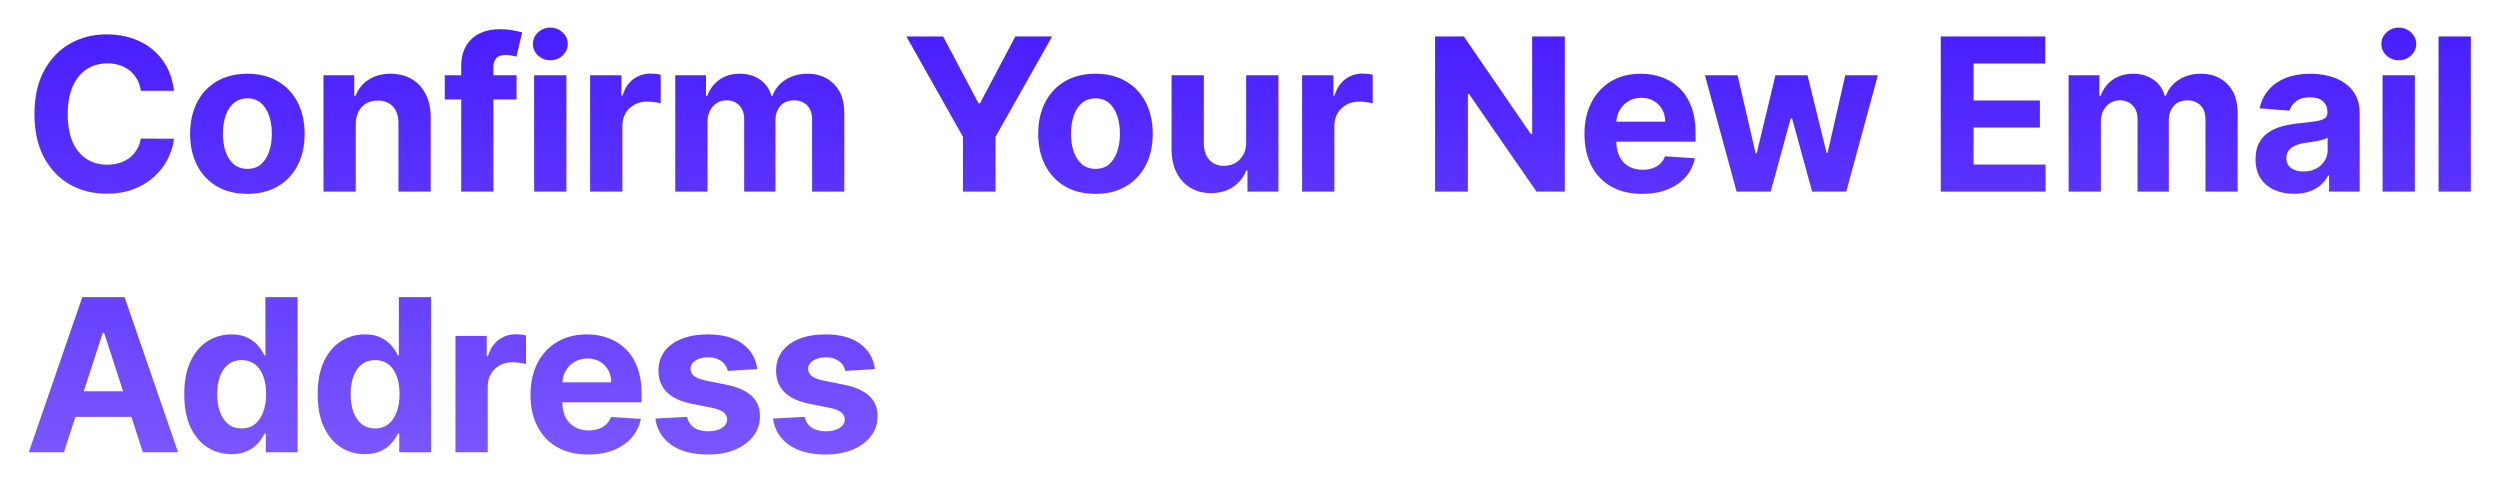 <svg width="422" height="82" viewBox="0 0 422 82" fill="none" xmlns="http://www.w3.org/2000/svg">
<g filter="url(#filter0_dii_1_1683)">
<path d="M29.376 13.984H23.777C23.675 13.26 23.466 12.617 23.151 12.054C22.835 11.483 22.43 10.997 21.936 10.597C21.442 10.196 20.871 9.889 20.223 9.676C19.584 9.463 18.889 9.357 18.139 9.357C16.784 9.357 15.604 9.693 14.598 10.367C13.592 11.031 12.812 12.003 12.258 13.281C11.704 14.551 11.428 16.094 11.428 17.909C11.428 19.776 11.704 21.344 12.258 22.614C12.821 23.884 13.605 24.842 14.611 25.49C15.617 26.138 16.78 26.462 18.101 26.462C18.842 26.462 19.528 26.364 20.159 26.168C20.798 25.972 21.365 25.686 21.859 25.311C22.354 24.928 22.763 24.463 23.087 23.918C23.419 23.372 23.649 22.75 23.777 22.051L29.376 22.077C29.232 23.278 28.869 24.438 28.29 25.554C27.719 26.662 26.947 27.655 25.976 28.533C25.013 29.402 23.862 30.092 22.524 30.604C21.195 31.107 19.69 31.358 18.011 31.358C15.676 31.358 13.588 30.829 11.747 29.773C9.915 28.716 8.466 27.186 7.401 25.183C6.344 23.18 5.815 20.756 5.815 17.909C5.815 15.054 6.352 12.625 7.426 10.622C8.5 8.619 9.957 7.094 11.798 6.045C13.639 4.989 15.71 4.46 18.011 4.46C19.528 4.46 20.935 4.673 22.23 5.099C23.534 5.526 24.689 6.148 25.695 6.966C26.7 7.776 27.518 8.768 28.149 9.945C28.788 11.121 29.197 12.467 29.376 13.984ZM41.756 31.384C39.77 31.384 38.053 30.962 36.604 30.118C35.163 29.266 34.051 28.081 33.267 26.564C32.483 25.038 32.091 23.27 32.091 21.259C32.091 19.23 32.483 17.457 33.267 15.94C34.051 14.415 35.163 13.23 36.604 12.386C38.053 11.534 39.77 11.108 41.756 11.108C43.742 11.108 45.455 11.534 46.895 12.386C48.344 13.23 49.46 14.415 50.244 15.94C51.029 17.457 51.42 19.23 51.42 21.259C51.42 23.27 51.029 25.038 50.244 26.564C49.46 28.081 48.344 29.266 46.895 30.118C45.455 30.962 43.742 31.384 41.756 31.384ZM41.781 27.165C42.685 27.165 43.439 26.909 44.044 26.398C44.649 25.878 45.105 25.171 45.412 24.276C45.727 23.381 45.885 22.362 45.885 21.22C45.885 20.078 45.727 19.06 45.412 18.165C45.105 17.27 44.649 16.562 44.044 16.043C43.439 15.523 42.685 15.263 41.781 15.263C40.869 15.263 40.102 15.523 39.48 16.043C38.867 16.562 38.402 17.27 38.087 18.165C37.78 19.06 37.627 20.078 37.627 21.22C37.627 22.362 37.78 23.381 38.087 24.276C38.402 25.171 38.867 25.878 39.48 26.398C40.102 26.909 40.869 27.165 41.781 27.165ZM60.048 19.648V31H54.602V11.364H59.792V14.828H60.022C60.457 13.686 61.185 12.783 62.208 12.118C63.231 11.445 64.471 11.108 65.928 11.108C67.292 11.108 68.481 11.406 69.495 12.003C70.509 12.599 71.298 13.452 71.86 14.56C72.423 15.659 72.704 16.972 72.704 18.497V31H67.258V19.469C67.266 18.267 66.96 17.329 66.338 16.656C65.715 15.974 64.859 15.633 63.768 15.633C63.035 15.633 62.387 15.791 61.825 16.107C61.271 16.422 60.836 16.882 60.521 17.487C60.214 18.084 60.056 18.804 60.048 19.648ZM87.196 11.364V15.454H75.077V11.364H87.196ZM77.851 31V9.945C77.851 8.521 78.128 7.341 78.682 6.403C79.244 5.466 80.011 4.763 80.983 4.294C81.954 3.825 83.058 3.591 84.294 3.591C85.129 3.591 85.892 3.655 86.582 3.783C87.281 3.911 87.801 4.026 88.142 4.128L87.17 8.219C86.957 8.151 86.693 8.087 86.378 8.027C86.071 7.967 85.756 7.938 85.432 7.938C84.631 7.938 84.072 8.125 83.757 8.5C83.442 8.866 83.284 9.382 83.284 10.047V31H77.851ZM90.163 31V11.364H95.609V31H90.163ZM92.899 8.832C92.089 8.832 91.394 8.564 90.815 8.027C90.244 7.482 89.958 6.83 89.958 6.071C89.958 5.321 90.244 4.678 90.815 4.141C91.394 3.595 92.089 3.322 92.899 3.322C93.708 3.322 94.399 3.595 94.97 4.141C95.549 4.678 95.839 5.321 95.839 6.071C95.839 6.83 95.549 7.482 94.97 8.027C94.399 8.564 93.708 8.832 92.899 8.832ZM99.612 31V11.364H104.891V14.79H105.096C105.454 13.571 106.055 12.651 106.898 12.028C107.742 11.398 108.714 11.082 109.813 11.082C110.086 11.082 110.38 11.099 110.695 11.133C111.011 11.168 111.288 11.214 111.526 11.274V16.107C111.271 16.03 110.917 15.962 110.465 15.902C110.014 15.842 109.6 15.812 109.225 15.812C108.424 15.812 107.708 15.987 107.077 16.337C106.455 16.678 105.961 17.155 105.595 17.768C105.237 18.382 105.058 19.09 105.058 19.891V31H99.612ZM113.982 31V11.364H119.172V14.828H119.402C119.812 13.678 120.493 12.77 121.448 12.105C122.402 11.44 123.545 11.108 124.874 11.108C126.221 11.108 127.367 11.445 128.313 12.118C129.259 12.783 129.89 13.686 130.205 14.828H130.41C130.81 13.703 131.535 12.804 132.583 12.131C133.64 11.449 134.888 11.108 136.329 11.108C138.161 11.108 139.648 11.692 140.79 12.859C141.941 14.018 142.516 15.663 142.516 17.794V31H137.083V18.868C137.083 17.777 136.793 16.959 136.214 16.413C135.634 15.868 134.91 15.595 134.04 15.595C133.052 15.595 132.28 15.911 131.726 16.541C131.172 17.163 130.895 17.986 130.895 19.009V31H125.616V18.753C125.616 17.79 125.339 17.023 124.785 16.452C124.239 15.881 123.519 15.595 122.624 15.595C122.019 15.595 121.474 15.749 120.988 16.055C120.51 16.354 120.131 16.776 119.85 17.321C119.569 17.858 119.428 18.489 119.428 19.213V31H113.982ZM152.998 4.818H159.198L165.169 16.094H165.424L171.394 4.818H177.595L168.045 21.744V31H162.548V21.744L152.998 4.818ZM184.915 31.384C182.929 31.384 181.212 30.962 179.763 30.118C178.322 29.266 177.21 28.081 176.426 26.564C175.642 25.038 175.25 23.27 175.25 21.259C175.25 19.23 175.642 17.457 176.426 15.94C177.21 14.415 178.322 13.23 179.763 12.386C181.212 11.534 182.929 11.108 184.915 11.108C186.901 11.108 188.614 11.534 190.054 12.386C191.503 13.23 192.619 14.415 193.403 15.94C194.188 17.457 194.58 19.23 194.58 21.259C194.58 23.27 194.188 25.038 193.403 26.564C192.619 28.081 191.503 29.266 190.054 30.118C188.614 30.962 186.901 31.384 184.915 31.384ZM184.94 27.165C185.844 27.165 186.598 26.909 187.203 26.398C187.808 25.878 188.264 25.171 188.571 24.276C188.886 23.381 189.044 22.362 189.044 21.22C189.044 20.078 188.886 19.06 188.571 18.165C188.264 17.27 187.808 16.562 187.203 16.043C186.598 15.523 185.844 15.263 184.94 15.263C184.028 15.263 183.261 15.523 182.639 16.043C182.026 16.562 181.561 17.27 181.246 18.165C180.939 19.06 180.786 20.078 180.786 21.22C180.786 22.362 180.939 23.381 181.246 24.276C181.561 25.171 182.026 25.878 182.639 26.398C183.261 26.909 184.028 27.165 184.94 27.165ZM210.353 22.639V11.364H215.799V31H210.57V27.433H210.366C209.923 28.584 209.186 29.509 208.154 30.207C207.132 30.906 205.883 31.256 204.409 31.256C203.096 31.256 201.941 30.957 200.944 30.361C199.947 29.764 199.167 28.916 198.605 27.817C198.051 26.717 197.769 25.401 197.761 23.866V11.364H203.207V22.895C203.215 24.054 203.526 24.97 204.14 25.643C204.754 26.317 205.576 26.653 206.607 26.653C207.264 26.653 207.877 26.504 208.448 26.206C209.019 25.899 209.48 25.447 209.829 24.851C210.187 24.254 210.362 23.517 210.353 22.639ZM219.795 31V11.364H225.075V14.79H225.28C225.638 13.571 226.238 12.651 227.082 12.028C227.926 11.398 228.898 11.082 229.997 11.082C230.27 11.082 230.564 11.099 230.879 11.133C231.194 11.168 231.471 11.214 231.71 11.274V16.107C231.454 16.03 231.101 15.962 230.649 15.902C230.197 15.842 229.784 15.812 229.409 15.812C228.608 15.812 227.892 15.987 227.261 16.337C226.639 16.678 226.145 17.155 225.778 17.768C225.42 18.382 225.241 19.09 225.241 19.891V31H219.795ZM264.139 4.818V31H259.358L247.967 14.521H247.776V31H242.24V4.818H247.098L258.399 21.284H258.629V4.818H264.139ZM277.199 31.384C275.179 31.384 273.441 30.974 271.983 30.156C270.535 29.329 269.418 28.162 268.634 26.653C267.85 25.136 267.458 23.342 267.458 21.271C267.458 19.251 267.85 17.479 268.634 15.953C269.418 14.428 270.522 13.239 271.945 12.386C273.377 11.534 275.056 11.108 276.982 11.108C278.277 11.108 279.483 11.317 280.6 11.734C281.725 12.143 282.705 12.761 283.54 13.588C284.384 14.415 285.04 15.454 285.509 16.707C285.978 17.952 286.212 19.409 286.212 21.079V22.575H269.631V19.2H281.086C281.086 18.416 280.915 17.722 280.574 17.116C280.233 16.511 279.76 16.038 279.155 15.697C278.559 15.348 277.864 15.173 277.071 15.173C276.245 15.173 275.512 15.365 274.873 15.749C274.242 16.124 273.748 16.631 273.39 17.27C273.032 17.901 272.848 18.604 272.84 19.379V22.588C272.84 23.56 273.019 24.399 273.377 25.107C273.743 25.814 274.259 26.359 274.924 26.743C275.589 27.126 276.377 27.318 277.289 27.318C277.894 27.318 278.448 27.233 278.951 27.062C279.454 26.892 279.884 26.636 280.242 26.296C280.6 25.954 280.873 25.537 281.06 25.043L286.097 25.375C285.841 26.585 285.317 27.642 284.525 28.546C283.741 29.44 282.726 30.139 281.482 30.642C280.246 31.136 278.819 31.384 277.199 31.384ZM293.139 31L287.795 11.364H293.305L296.348 24.557H296.527L299.697 11.364H305.105L308.327 24.48H308.493L311.484 11.364H316.981L311.65 31H305.885L302.51 18.651H302.267L298.892 31H293.139ZM327.601 31V4.818H345.243V9.382H333.136V15.621H344.335V20.185H333.136V26.436H345.294V31H327.601ZM349.182 31V11.364H354.372V14.828H354.602C355.011 13.678 355.693 12.77 356.647 12.105C357.602 11.44 358.744 11.108 360.074 11.108C361.42 11.108 362.567 11.445 363.513 12.118C364.459 12.783 365.089 13.686 365.405 14.828H365.609C366.01 13.703 366.734 12.804 367.782 12.131C368.839 11.449 370.088 11.108 371.528 11.108C373.361 11.108 374.848 11.692 375.99 12.859C377.14 14.018 377.716 15.663 377.716 17.794V31H372.282V18.868C372.282 17.777 371.993 16.959 371.413 16.413C370.834 15.868 370.109 15.595 369.24 15.595C368.251 15.595 367.48 15.911 366.926 16.541C366.372 17.163 366.095 17.986 366.095 19.009V31H360.815V18.753C360.815 17.79 360.538 17.023 359.984 16.452C359.439 15.881 358.718 15.595 357.824 15.595C357.218 15.595 356.673 15.749 356.187 16.055C355.71 16.354 355.331 16.776 355.049 17.321C354.768 17.858 354.628 18.489 354.628 19.213V31H349.182ZM387.257 31.371C386.004 31.371 384.888 31.153 383.908 30.719C382.927 30.276 382.152 29.624 381.581 28.763C381.018 27.893 380.737 26.811 380.737 25.516C380.737 24.425 380.937 23.509 381.338 22.767C381.738 22.026 382.284 21.429 382.974 20.977C383.665 20.526 384.449 20.185 385.327 19.954C386.213 19.724 387.142 19.562 388.113 19.469C389.256 19.349 390.176 19.239 390.875 19.136C391.574 19.026 392.081 18.864 392.396 18.651C392.711 18.438 392.869 18.122 392.869 17.704V17.628C392.869 16.818 392.613 16.192 392.102 15.749C391.599 15.305 390.883 15.084 389.954 15.084C388.974 15.084 388.194 15.301 387.615 15.736C387.035 16.162 386.652 16.699 386.464 17.347L381.427 16.938C381.683 15.744 382.186 14.713 382.936 13.844C383.686 12.966 384.653 12.293 385.838 11.824C387.031 11.347 388.412 11.108 389.98 11.108C391.071 11.108 392.115 11.236 393.112 11.492C394.118 11.747 395.008 12.143 395.784 12.68C396.568 13.217 397.186 13.908 397.638 14.751C398.089 15.587 398.315 16.588 398.315 17.756V31H393.15V28.277H392.997C392.682 28.891 392.26 29.432 391.731 29.901C391.203 30.361 390.568 30.723 389.827 30.987C389.085 31.243 388.229 31.371 387.257 31.371ZM388.817 27.612C389.618 27.612 390.325 27.454 390.939 27.139C391.552 26.815 392.034 26.381 392.383 25.835C392.733 25.29 392.908 24.672 392.908 23.982V21.898C392.737 22.009 392.503 22.111 392.204 22.204C391.915 22.29 391.586 22.371 391.22 22.447C390.854 22.516 390.487 22.579 390.121 22.639C389.754 22.69 389.422 22.737 389.123 22.78C388.484 22.874 387.926 23.023 387.449 23.227C386.971 23.432 386.601 23.709 386.336 24.058C386.072 24.399 385.94 24.825 385.94 25.337C385.94 26.078 386.209 26.645 386.746 27.037C387.291 27.421 387.981 27.612 388.817 27.612ZM402.18 31V11.364H407.626V31H402.18ZM404.916 8.832C404.106 8.832 403.412 8.564 402.832 8.027C402.261 7.482 401.976 6.83 401.976 6.071C401.976 5.321 402.261 4.678 402.832 4.141C403.412 3.595 404.106 3.322 404.916 3.322C405.726 3.322 406.416 3.595 406.987 4.141C407.567 4.678 407.856 5.321 407.856 6.071C407.856 6.83 407.567 7.482 406.987 8.027C406.416 8.564 405.726 8.832 404.916 8.832ZM417.075 4.818V31H411.629V4.818H417.075ZM10.788 75H4.857L13.895 48.818H21.028L30.054 75H24.122L17.564 54.801H17.359L10.788 75ZM10.418 64.709H24.429V69.03H10.418V64.709ZM39.065 75.32C37.573 75.32 36.222 74.936 35.012 74.169C33.81 73.394 32.856 72.256 32.148 70.756C31.45 69.247 31.1 67.398 31.1 65.207C31.1 62.957 31.462 61.087 32.187 59.595C32.911 58.095 33.874 56.974 35.076 56.233C36.286 55.483 37.612 55.108 39.052 55.108C40.151 55.108 41.068 55.295 41.8 55.67C42.542 56.037 43.139 56.497 43.59 57.051C44.05 57.597 44.4 58.133 44.639 58.662H44.805V48.818H50.238V75H44.869V71.855H44.639C44.383 72.401 44.021 72.942 43.552 73.479C43.092 74.007 42.491 74.446 41.749 74.796C41.016 75.145 40.121 75.32 39.065 75.32ZM40.791 70.986C41.668 70.986 42.41 70.747 43.015 70.27C43.629 69.784 44.097 69.106 44.421 68.237C44.754 67.368 44.92 66.349 44.92 65.182C44.92 64.014 44.758 63 44.434 62.139C44.11 61.278 43.641 60.614 43.028 60.145C42.414 59.676 41.668 59.442 40.791 59.442C39.896 59.442 39.141 59.685 38.528 60.17C37.914 60.656 37.45 61.33 37.134 62.19C36.819 63.051 36.661 64.048 36.661 65.182C36.661 66.324 36.819 67.334 37.134 68.212C37.458 69.081 37.923 69.763 38.528 70.257C39.141 70.743 39.896 70.986 40.791 70.986ZM61.591 75.32C60.1 75.32 58.749 74.936 57.539 74.169C56.337 73.394 55.383 72.256 54.675 70.756C53.976 69.247 53.627 67.398 53.627 65.207C53.627 62.957 53.989 61.087 54.714 59.595C55.438 58.095 56.401 56.974 57.603 56.233C58.813 55.483 60.138 55.108 61.579 55.108C62.678 55.108 63.594 55.295 64.327 55.67C65.069 56.037 65.665 56.497 66.117 57.051C66.577 57.597 66.927 58.133 67.165 58.662H67.332V48.818H72.765V75H67.395V71.855H67.165C66.91 72.401 66.547 72.942 66.079 73.479C65.618 74.007 65.018 74.446 64.276 74.796C63.543 75.145 62.648 75.32 61.591 75.32ZM63.317 70.986C64.195 70.986 64.937 70.747 65.542 70.27C66.155 69.784 66.624 69.106 66.948 68.237C67.28 67.368 67.447 66.349 67.447 65.182C67.447 64.014 67.285 63 66.961 62.139C66.637 61.278 66.168 60.614 65.555 60.145C64.941 59.676 64.195 59.442 63.317 59.442C62.422 59.442 61.668 59.685 61.054 60.17C60.441 60.656 59.976 61.33 59.661 62.19C59.346 63.051 59.188 64.048 59.188 65.182C59.188 66.324 59.346 67.334 59.661 68.212C59.985 69.081 60.449 69.763 61.054 70.257C61.668 70.743 62.422 70.986 63.317 70.986ZM76.882 75V55.364H82.162V58.79H82.367C82.725 57.571 83.326 56.651 84.169 56.028C85.013 55.398 85.985 55.082 87.084 55.082C87.357 55.082 87.651 55.099 87.966 55.133C88.281 55.168 88.558 55.215 88.797 55.274V60.106C88.541 60.03 88.188 59.962 87.736 59.902C87.284 59.842 86.871 59.812 86.496 59.812C85.695 59.812 84.979 59.987 84.348 60.337C83.726 60.678 83.232 61.155 82.865 61.769C82.507 62.382 82.328 63.09 82.328 63.891V75H76.882ZM99.288 75.383C97.268 75.383 95.529 74.974 94.072 74.156C92.623 73.329 91.506 72.162 90.722 70.653C89.938 69.136 89.546 67.342 89.546 65.271C89.546 63.251 89.938 61.479 90.722 59.953C91.506 58.428 92.61 57.239 94.033 56.386C95.465 55.534 97.144 55.108 99.07 55.108C100.366 55.108 101.572 55.317 102.688 55.734C103.813 56.144 104.793 56.761 105.629 57.588C106.472 58.415 107.129 59.455 107.597 60.707C108.066 61.952 108.3 63.409 108.3 65.079V66.575H91.719V63.2H103.174C103.174 62.416 103.004 61.722 102.663 61.117C102.322 60.511 101.849 60.038 101.244 59.697C100.647 59.348 99.952 59.173 99.16 59.173C98.333 59.173 97.6 59.365 96.961 59.749C96.33 60.124 95.836 60.631 95.478 61.27C95.12 61.901 94.937 62.604 94.928 63.379V66.588C94.928 67.56 95.107 68.399 95.465 69.106C95.832 69.814 96.347 70.359 97.012 70.743C97.677 71.126 98.465 71.318 99.377 71.318C99.982 71.318 100.536 71.233 101.039 71.062C101.542 70.892 101.972 70.636 102.33 70.296C102.688 69.954 102.961 69.537 103.148 69.043L108.185 69.375C107.93 70.585 107.406 71.642 106.613 72.546C105.829 73.44 104.815 74.139 103.57 74.642C102.334 75.136 100.907 75.383 99.288 75.383ZM127.832 60.963L122.847 61.27C122.761 60.844 122.578 60.46 122.297 60.119C122.016 59.77 121.645 59.493 121.185 59.288C120.733 59.075 120.192 58.969 119.561 58.969C118.717 58.969 118.006 59.148 117.426 59.506C116.847 59.855 116.557 60.324 116.557 60.912C116.557 61.381 116.744 61.777 117.119 62.101C117.494 62.425 118.138 62.685 119.05 62.881L122.604 63.597C124.513 63.989 125.936 64.619 126.874 65.489C127.811 66.358 128.28 67.5 128.28 68.915C128.28 70.202 127.901 71.331 127.142 72.303C126.392 73.274 125.361 74.033 124.048 74.578C122.744 75.115 121.24 75.383 119.536 75.383C116.936 75.383 114.865 74.842 113.323 73.76C111.788 72.669 110.889 71.186 110.625 69.311L115.982 69.03C116.144 69.822 116.536 70.428 117.158 70.845C117.78 71.254 118.577 71.459 119.548 71.459C120.503 71.459 121.27 71.276 121.849 70.909C122.438 70.534 122.736 70.053 122.744 69.465C122.736 68.97 122.527 68.565 122.118 68.25C121.709 67.926 121.078 67.679 120.226 67.508L116.825 66.831C114.908 66.447 113.48 65.783 112.543 64.837C111.614 63.891 111.149 62.685 111.149 61.219C111.149 59.957 111.49 58.871 112.172 57.959C112.862 57.047 113.83 56.344 115.074 55.849C116.327 55.355 117.793 55.108 119.472 55.108C121.952 55.108 123.903 55.632 125.327 56.68C126.759 57.729 127.594 59.156 127.832 60.963ZM147.687 60.963L142.701 61.27C142.616 60.844 142.433 60.46 142.152 60.119C141.871 59.77 141.5 59.493 141.04 59.288C140.588 59.075 140.047 58.969 139.416 58.969C138.572 58.969 137.861 59.148 137.281 59.506C136.701 59.855 136.412 60.324 136.412 60.912C136.412 61.381 136.599 61.777 136.974 62.101C137.349 62.425 137.993 62.685 138.905 62.881L142.459 63.597C144.368 63.989 145.791 64.619 146.728 65.489C147.666 66.358 148.135 67.5 148.135 68.915C148.135 70.202 147.755 71.331 146.997 72.303C146.247 73.274 145.216 74.033 143.903 74.578C142.599 75.115 141.095 75.383 139.39 75.383C136.791 75.383 134.72 74.842 133.177 73.76C131.643 72.669 130.744 71.186 130.48 69.311L135.836 69.03C135.998 69.822 136.39 70.428 137.013 70.845C137.635 71.254 138.432 71.459 139.403 71.459C140.358 71.459 141.125 71.276 141.704 70.909C142.292 70.534 142.591 70.053 142.599 69.465C142.591 68.97 142.382 68.565 141.973 68.25C141.564 67.926 140.933 67.679 140.081 67.508L136.68 66.831C134.763 66.447 133.335 65.783 132.398 64.837C131.469 63.891 131.004 62.685 131.004 61.219C131.004 59.957 131.345 58.871 132.027 57.959C132.717 57.047 133.684 56.344 134.929 55.849C136.182 55.355 137.648 55.108 139.326 55.108C141.807 55.108 143.758 55.632 145.182 56.68C146.613 57.729 147.449 59.156 147.687 60.963Z" fill="url(#paint0_linear_1_1683)"/>
</g>
<defs>
<filter id="filter0_dii_1_1683" x="0.394" y="0.645" width="421.144" height="80.987" filterUnits="userSpaceOnUse" color-interpolation-filters="sRGB">
<feFlood flood-opacity="0" result="BackgroundImageFix"/>
<feColorMatrix in="SourceAlpha" type="matrix" values="0 0 0 0 0 0 0 0 0 0 0 0 0 0 0 0 0 0 127 0" result="hardAlpha"/>
<feOffset dy="1.785"/>
<feGaussianBlur stdDeviation="2.231"/>
<feComposite in2="hardAlpha" operator="out"/>
<feColorMatrix type="matrix" values="0 0 0 0 0 0 0 0 0 0 0 0 0 0 0 0 0 0 0.17 0"/>
<feBlend mode="normal" in2="BackgroundImageFix" result="effect1_dropShadow_1_1683"/>
<feBlend mode="normal" in="SourceGraphic" in2="effect1_dropShadow_1_1683" result="shape"/>
<feColorMatrix in="SourceAlpha" type="matrix" values="0 0 0 0 0 0 0 0 0 0 0 0 0 0 0 0 0 0 127 0" result="hardAlpha"/>
<feMorphology radius="1" operator="erode" in="SourceAlpha" result="effect2_innerShadow_1_1683"/>
<feOffset dy="-1.339"/>
<feComposite in2="hardAlpha" operator="arithmetic" k2="-1" k3="1"/>
<feColorMatrix type="matrix" values="0 0 0 0 0 0 0 0 0 0 0 0 0 0 0 0 0 0 0.1 0"/>
<feBlend mode="normal" in2="shape" result="effect2_innerShadow_1_1683"/>
<feColorMatrix in="SourceAlpha" type="matrix" values="0 0 0 0 0 0 0 0 0 0 0 0 0 0 0 0 0 0 127 0" result="hardAlpha"/>
<feOffset dy="0.893"/>
<feComposite in2="hardAlpha" operator="arithmetic" k2="-1" k3="1"/>
<feColorMatrix type="matrix" values="0 0 0 0 1 0 0 0 0 1 0 0 0 0 1 0 0 0 0.18 0"/>
<feBlend mode="normal" in2="effect2_innerShadow_1_1683" result="effect3_innerShadow_1_1683"/>
</filter>
<linearGradient id="paint0_linear_1_1683" x1="235" y1="-4" x2="235" y2="84" gradientUnits="userSpaceOnUse">
<stop stop-color="#4318FF"/>
<stop offset="1" stop-color="#7F5DFF"/>
</linearGradient>
</defs>
</svg>
